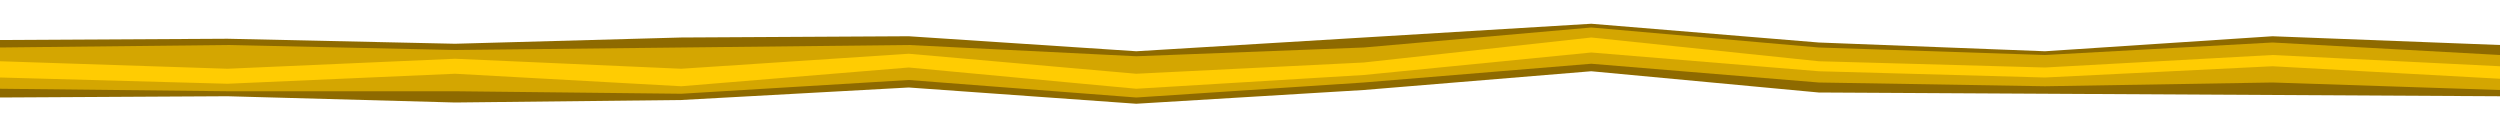 <svg id="visual" viewBox="0 0 2000 100" width="2000" height="100" xmlns="http://www.w3.org/2000/svg" xmlns:xlink="http://www.w3.org/1999/xlink" version="1.1">
<!-- <path d="M0 34L182 33L364 37L545 32L727 31L909 43L1091 32L1273 21L1455 36L1636 43L1818 31L2000 38L2000 6L1818 6L1636 10L1455 10L1273 7L1091 3L909 9L727 6L545 3L364 6L182 8L0 4Z" fill="#4f3400"></path> -->
<path d="M0 40L182 38L364 42L545 40L727 38L909 47L1091 40L1273 24L1455 40L1636 46L1818 36L2000 46L2000 36L1818 29L1636 41L1455 34L1273 19L1091 30L909 41L727 29L545 30L364 35L182 31L0 32Z" fill="#8e6a00">
</path>
<path d="M0 51L182 57L364 49L545 57L727 45L909 61L1091 52L1273 32L1455 51L1636 56L1818 46L2000 55L2000 44L1818 34L1636 44L1455 38L1273 22L1091 38L909 45L727 36L545 38L364 40L182 36L0 38Z" fill="#d4a601"></path>
<path d="M0 59L182 62L364 57L545 64L727 51L909 67L1091 60L1273 37L1455 56L1636 61L1818 53L2000 58L2000 53L1818 44L1636 54L1455 49L1273 30L1091 50L909 59L727 43L545 55L364 47L182 55L0 49Z" fill="#ffcc02"></path>
<path d="M0 64L182 69L364 61L545 71L727 56L909 73L1091 62L1273 44L1455 59L1636 64L1818 55L2000 65L2000 56L1818 51L1636 59L1455 54L1273 35L1091 58L909 65L727 49L545 62L364 55L182 60L0 57Z" fill="#ffcc02"></path>
<path d="M0 73L182 75L364 75L545 77L727 66L909 80L1091 68L1273 53L1455 68L1636 71L1818 68L2000 74L2000 63L1818 53L1636 62L1455 57L1273 42L1091 60L909 71L727 54L545 69L364 59L182 67L0 62Z" fill="#d4a601"></path>
<path d="M0 78L182 77L364 82L545 80L727 70L909 83L1091 72L1273 57L1455 74L1636 75L1818 76L2000 77L2000 72L1818 66L1636 69L1455 66L1273 51L1091 66L909 78L727 64L545 75L364 73L182 73L0 71Z" fill="#8e6a00"></path>
<!-- <path d="M0 95L182 89L364 95L545 97L727 94L909 97L1091 91L1273 89L1455 91L1636 91L1818 92L2000 92L2000 75L1818 74L1636 73L1455 72L1273 55L1091 70L909 81L727 68L545 78L364 80L182 75L0 76Z" fill="#4f3400"></path> -->
</svg>
